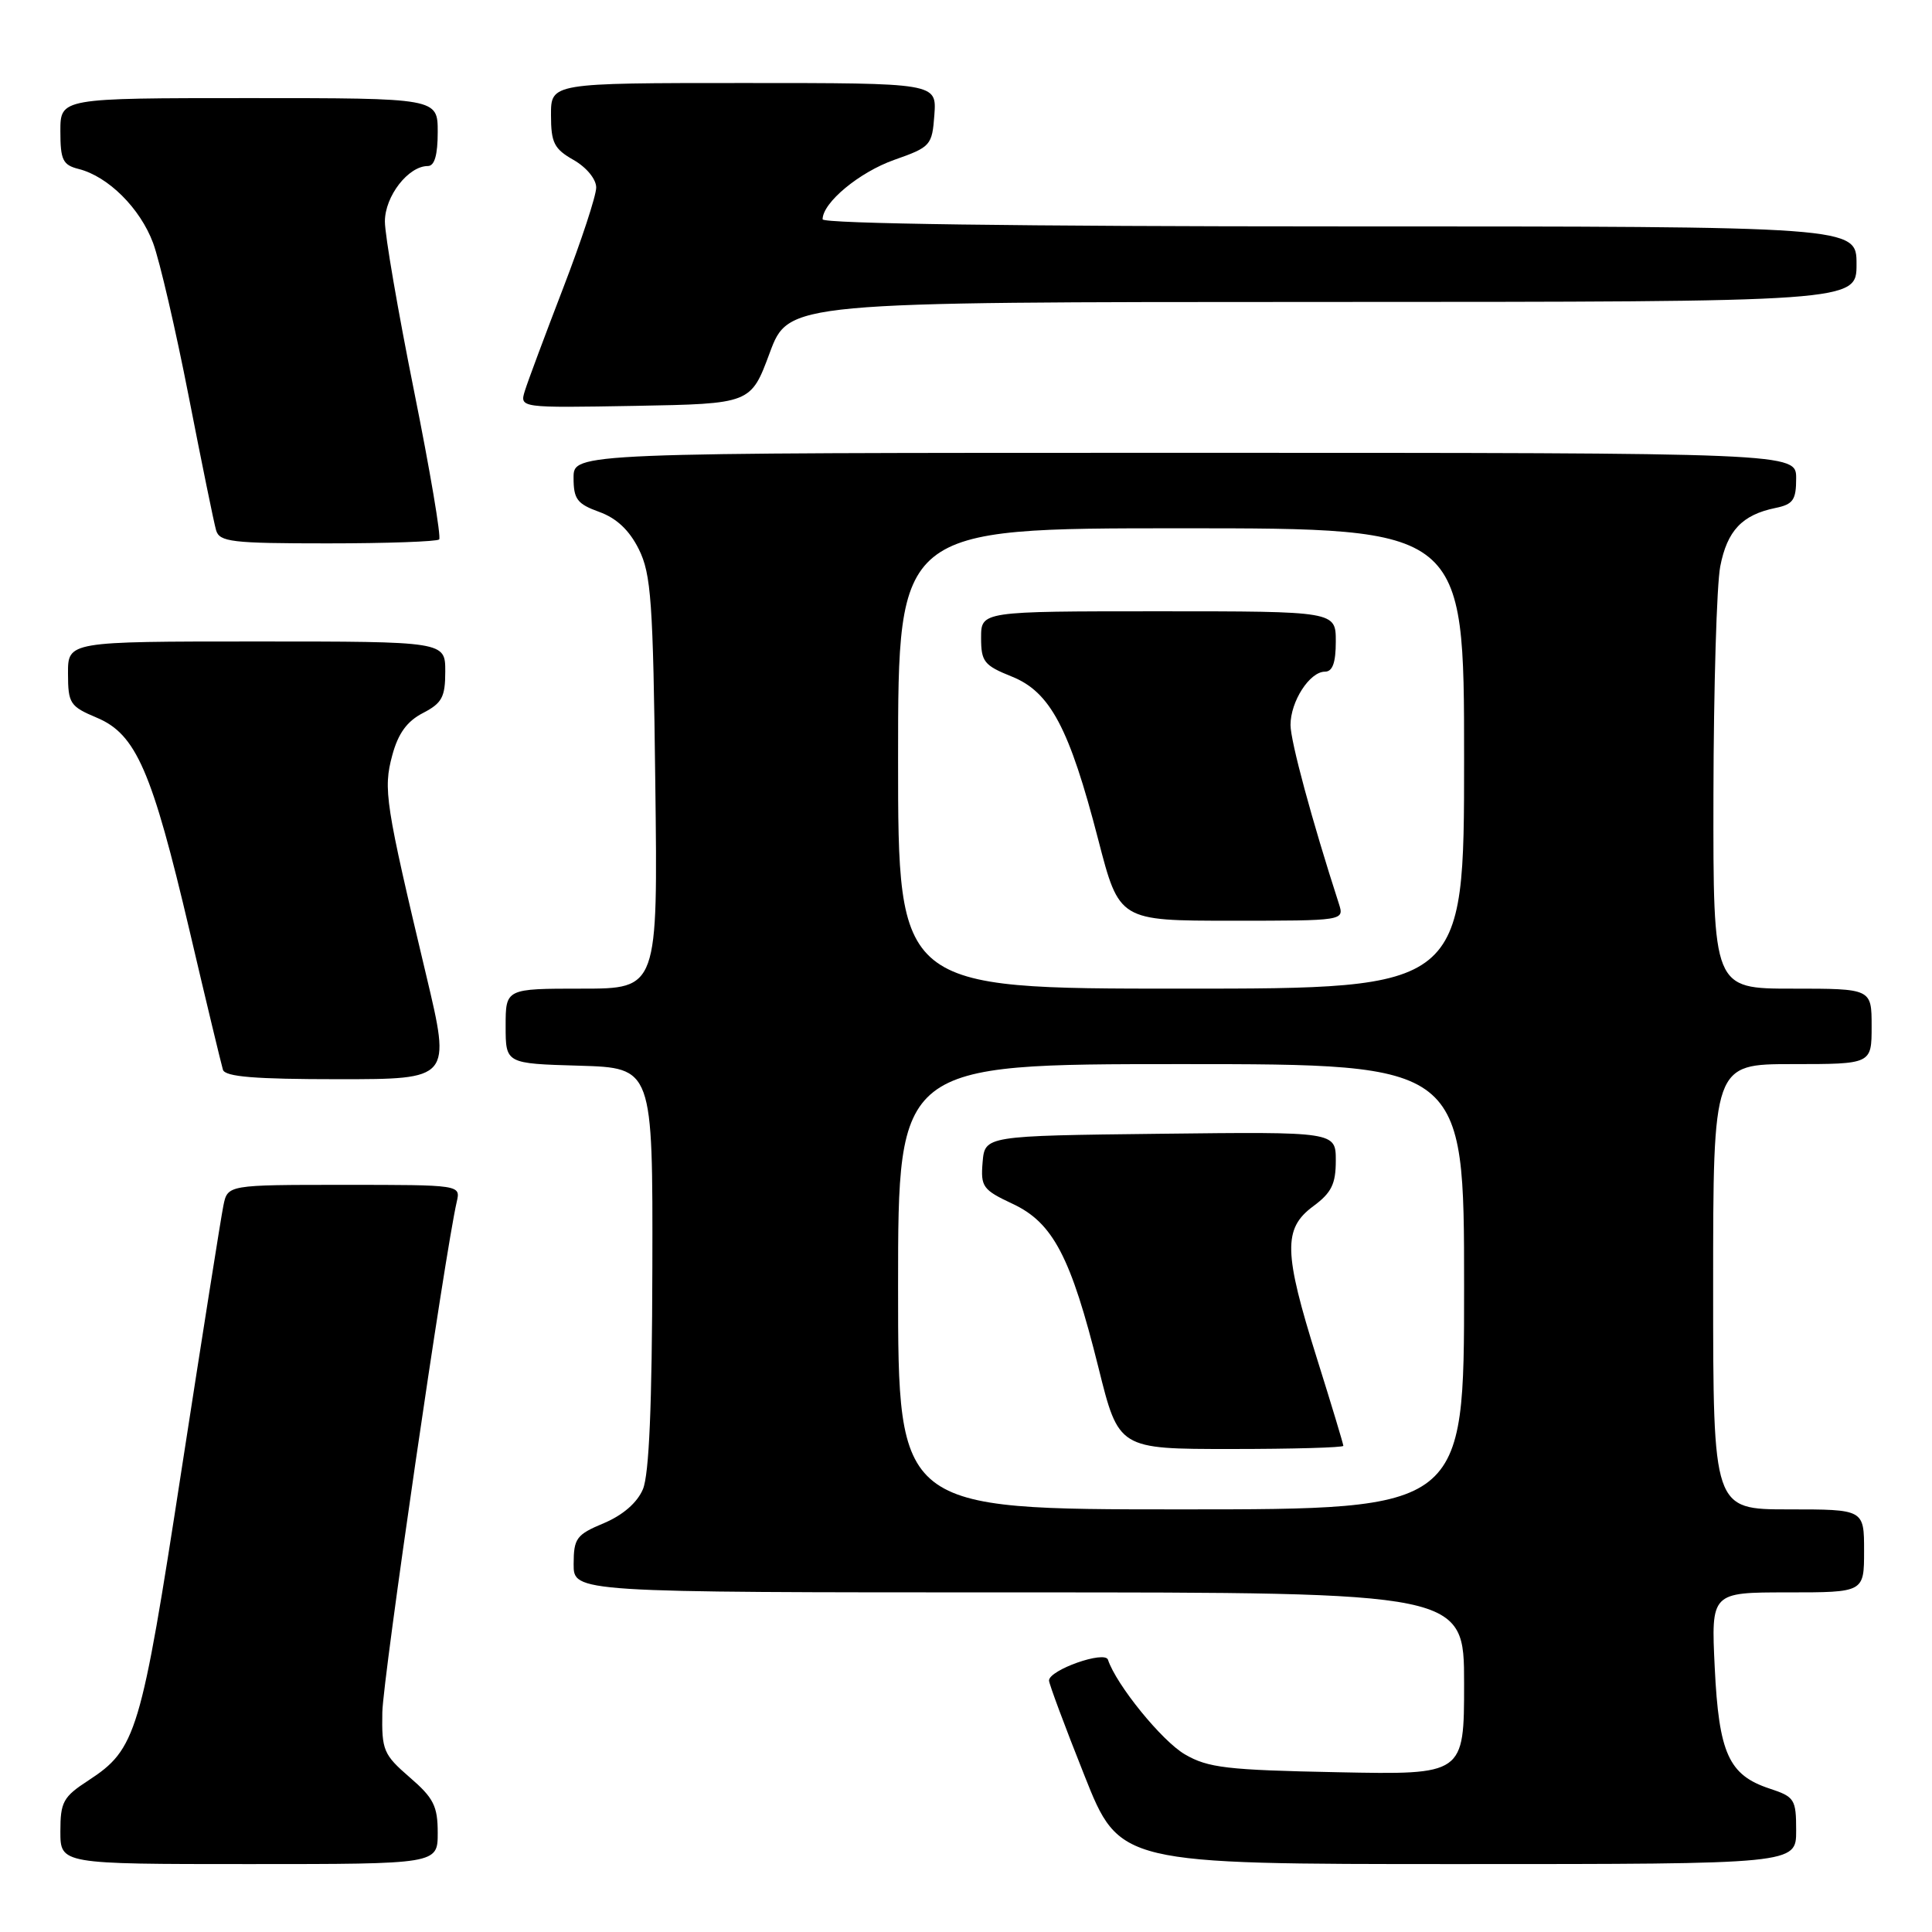<?xml version="1.0" encoding="UTF-8" standalone="no"?>
<!DOCTYPE svg PUBLIC "-//W3C//DTD SVG 1.1//EN" "http://www.w3.org/Graphics/SVG/1.1/DTD/svg11.dtd" >
<svg xmlns="http://www.w3.org/2000/svg" xmlns:xlink="http://www.w3.org/1999/xlink" version="1.1" viewBox="0 0 256 256">
 <g >
 <path fill="currentColor"
d=" M 58.00 242.86 C 58.00 239.32 57.46 238.24 54.28 235.50 C 50.81 232.49 50.57 231.92 50.66 226.89 C 50.75 222.33 58.95 166.07 60.52 159.25 C 61.04 157.00 61.04 157.00 45.60 157.00 C 30.16 157.00 30.16 157.00 29.60 159.75 C 29.29 161.26 26.79 177.06 24.04 194.86 C 18.66 229.78 18.06 231.77 11.71 235.92 C 8.37 238.09 8.00 238.77 8.00 242.67 C 8.00 247.00 8.00 247.00 33.00 247.00 C 58.00 247.00 58.00 247.00 58.00 242.86 Z  M 238.00 242.58 C 238.00 238.40 237.80 238.09 234.46 236.99 C 229.06 235.20 227.76 232.33 227.21 220.94 C 226.73 211.00 226.73 211.00 236.87 211.00 C 247.00 211.00 247.00 211.00 247.00 205.50 C 247.00 200.00 247.00 200.00 237.00 200.00 C 227.00 200.00 227.00 200.00 227.00 170.50 C 227.00 141.00 227.00 141.00 237.50 141.00 C 248.00 141.00 248.00 141.00 248.00 136.00 C 248.00 131.00 248.00 131.00 237.50 131.00 C 227.00 131.00 227.00 131.00 227.04 105.25 C 227.07 91.09 227.47 77.50 227.94 75.06 C 228.86 70.31 230.84 68.22 235.25 67.31 C 237.60 66.83 238.00 66.25 238.00 63.38 C 238.00 60.00 238.00 60.00 157.00 60.00 C 76.00 60.00 76.00 60.00 76.00 63.30 C 76.00 66.14 76.47 66.77 79.40 67.83 C 81.70 68.66 83.39 70.25 84.65 72.78 C 86.28 76.07 86.54 79.67 86.83 103.75 C 87.17 131.00 87.17 131.00 77.08 131.00 C 67.00 131.00 67.00 131.00 67.00 135.96 C 67.00 140.93 67.00 140.93 76.75 141.21 C 86.50 141.50 86.50 141.50 86.44 168.00 C 86.40 186.23 86.01 195.38 85.19 197.33 C 84.43 199.12 82.54 200.76 80.01 201.83 C 76.37 203.35 76.02 203.83 76.01 207.25 C 76.00 211.00 76.00 211.00 135.00 211.00 C 194.00 211.00 194.00 211.00 194.00 223.08 C 194.00 235.17 194.00 235.17 177.25 234.83 C 162.58 234.54 160.07 234.25 157.00 232.46 C 153.96 230.69 147.92 223.26 146.81 219.92 C 146.39 218.67 139.00 221.28 139.00 222.68 C 139.00 223.11 141.10 228.76 143.68 235.23 C 148.35 247.00 148.35 247.00 193.18 247.00 C 238.00 247.00 238.00 247.00 238.00 242.58 Z  M 56.48 129.25 C 51.04 106.40 50.76 104.59 51.98 100.07 C 52.76 97.18 53.93 95.57 56.04 94.48 C 58.57 93.17 59.00 92.37 59.00 88.97 C 59.00 85.00 59.00 85.00 34.00 85.00 C 9.00 85.00 9.00 85.00 9.01 89.25 C 9.02 93.22 9.27 93.60 12.83 95.10 C 18.03 97.28 20.14 102.13 25.12 123.33 C 27.33 132.77 29.33 141.06 29.54 141.75 C 29.84 142.68 33.80 143.00 44.84 143.00 C 59.75 143.00 59.75 143.00 56.48 129.25 Z  M 58.19 71.48 C 58.48 71.19 56.98 62.33 54.86 51.79 C 52.74 41.25 51.00 31.15 51.00 29.35 C 51.00 26.00 54.10 22.00 56.69 22.00 C 57.58 22.00 58.00 20.55 58.00 17.50 C 58.00 13.00 58.00 13.00 33.00 13.00 C 8.00 13.00 8.00 13.00 8.00 17.39 C 8.00 21.20 8.32 21.86 10.42 22.39 C 14.33 23.37 18.58 27.60 20.29 32.21 C 21.16 34.57 23.28 43.70 25.00 52.50 C 26.72 61.30 28.35 69.29 28.63 70.25 C 29.08 71.81 30.67 72.00 43.40 72.00 C 51.25 72.00 57.90 71.76 58.19 71.48 Z  M 101.99 46.76 C 104.50 40.02 104.50 40.02 175.25 40.01 C 246.00 40.00 246.00 40.00 246.00 35.00 C 246.00 30.00 246.00 30.00 177.50 30.00 C 135.20 30.00 109.00 29.64 109.00 29.06 C 109.00 26.85 113.86 22.82 118.50 21.18 C 123.33 19.48 123.51 19.27 123.81 15.21 C 124.11 11.00 124.11 11.00 98.56 11.00 C 73.00 11.00 73.00 11.00 73.01 15.25 C 73.01 18.92 73.42 19.73 76.01 21.20 C 77.72 22.18 79.00 23.74 79.00 24.85 C 79.00 25.93 77.03 31.91 74.63 38.15 C 72.23 44.39 69.94 50.52 69.55 51.78 C 68.85 54.05 68.85 54.05 84.17 53.78 C 99.49 53.50 99.49 53.50 101.99 46.76 Z  M 119.00 170.50 C 119.00 141.00 119.00 141.00 156.50 141.00 C 194.00 141.00 194.00 141.00 194.00 170.50 C 194.00 200.00 194.00 200.00 156.50 200.00 C 119.00 200.00 119.00 200.00 119.00 170.50 Z  M 178.00 191.58 C 178.00 191.35 176.43 186.14 174.50 180.00 C 170.08 165.91 170.01 162.80 174.00 159.84 C 176.43 158.05 177.00 156.89 177.00 153.79 C 177.00 149.96 177.00 149.96 153.75 150.23 C 130.50 150.50 130.50 150.50 130.20 154.01 C 129.93 157.25 130.22 157.66 134.17 159.51 C 139.53 162.01 141.90 166.55 145.56 181.25 C 148.23 192.00 148.23 192.00 163.11 192.00 C 171.30 192.00 178.00 191.81 178.00 191.58 Z  M 119.00 100.50 C 119.00 70.00 119.00 70.00 156.50 70.00 C 194.00 70.00 194.00 70.00 194.00 100.50 C 194.00 131.00 194.00 131.00 156.50 131.00 C 119.00 131.00 119.00 131.00 119.00 100.50 Z  M 177.41 119.75 C 173.85 108.75 171.00 98.22 171.00 96.06 C 171.00 92.94 173.54 89.00 175.56 89.00 C 176.57 89.00 177.00 87.82 177.00 85.00 C 177.00 81.00 177.00 81.00 153.50 81.00 C 130.00 81.00 130.00 81.00 130.00 84.51 C 130.00 87.67 130.39 88.17 134.05 89.64 C 139.16 91.68 141.69 96.45 145.52 111.25 C 148.30 122.00 148.30 122.00 163.22 122.00 C 178.13 122.00 178.13 122.00 177.41 119.75 Z "/>
</g>
</svg>